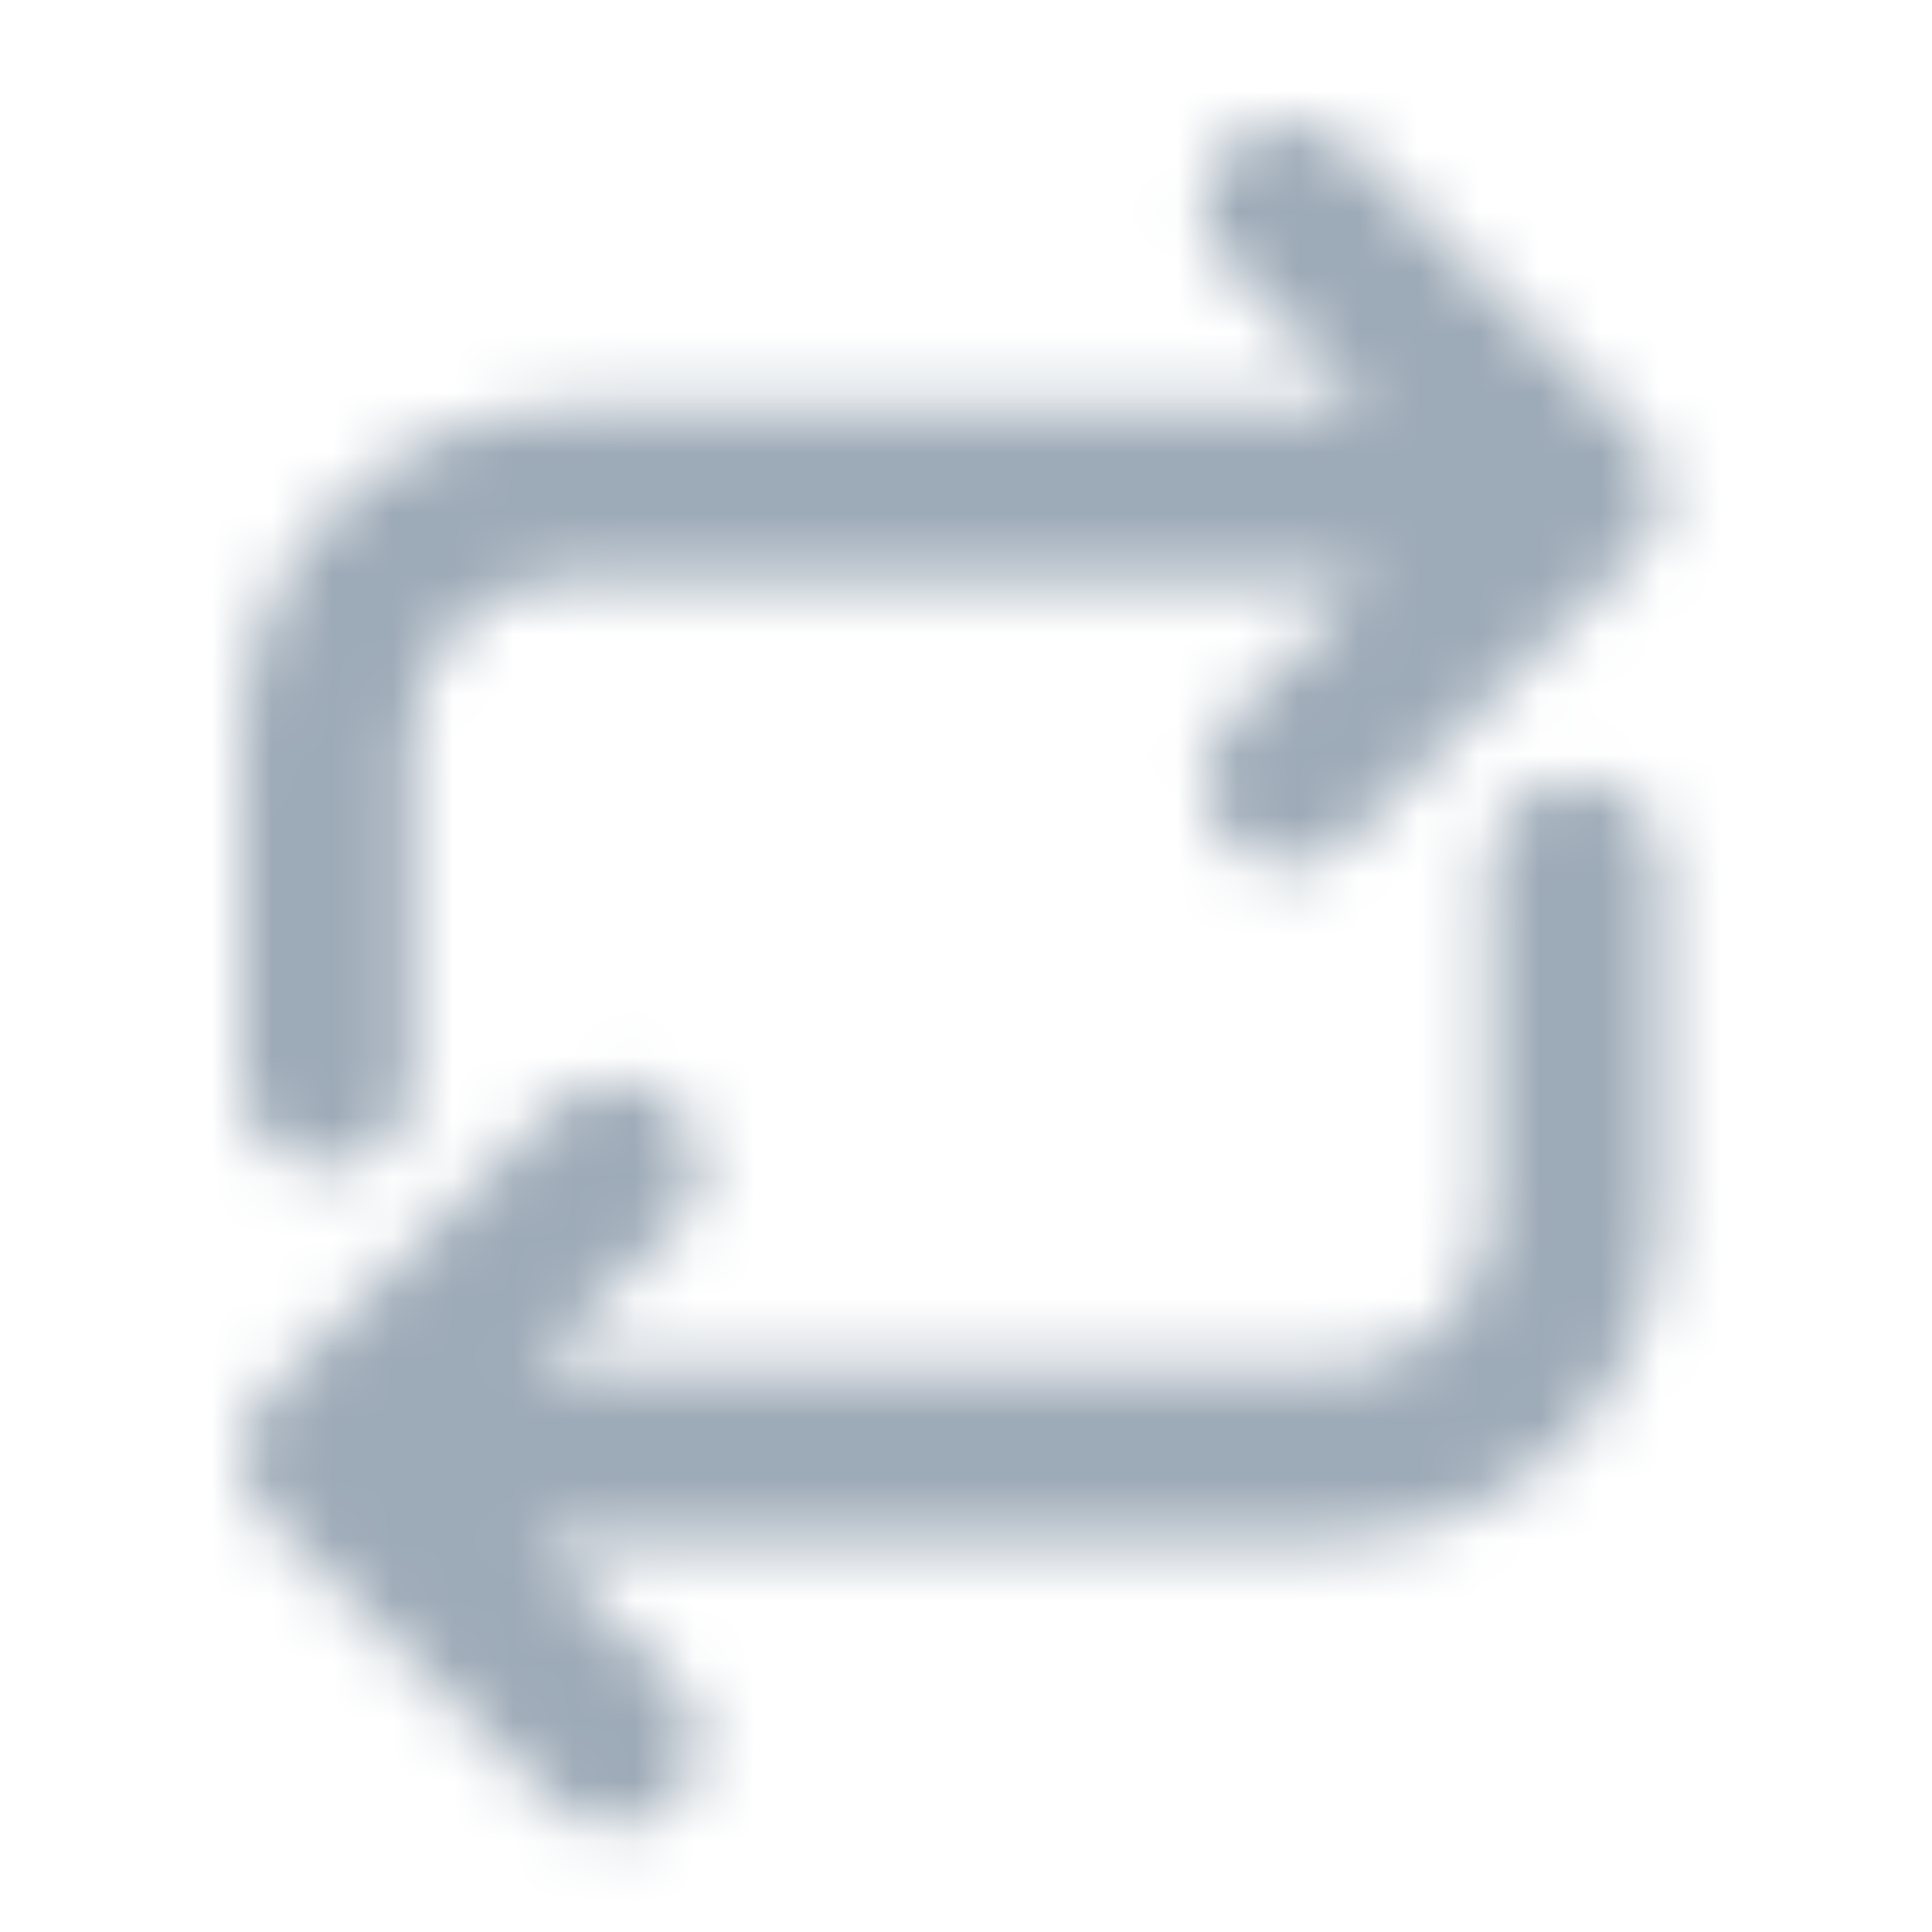 <?xml version="1.0" encoding="UTF-8"?>
<svg width="32px" height="32px" viewBox="0 0 32 32" version="1.1" xmlns="http://www.w3.org/2000/svg" xmlns:xlink="http://www.w3.org/1999/xlink">
    <title>icon/sync</title>
    <defs>
        <path d="M22.098,10.923 C22.879,10.923 23.512,11.556 23.512,12.337 L23.512,18.075 C23.508,21.076 21.077,23.507 18.076,23.51 L4.827,23.509 L7.182,25.864 C7.587,26.268 7.708,26.877 7.489,27.405 C7.27,27.934 6.754,28.278 6.182,28.277 C5.807,28.278 5.447,28.129 5.182,27.863 L0.415,23.096 C0.149,22.831 0,22.471 0,22.096 C0,21.721 0.149,21.361 0.415,21.096 L5.182,16.329 C5.734,15.777 6.63,15.777 7.182,16.329 C7.734,16.882 7.734,17.777 7.182,18.329 L4.83,20.682 L18.076,20.683 C19.516,20.682 20.682,19.515 20.684,18.075 L20.684,12.337 C20.684,11.556 21.317,10.923 22.098,10.923 Z M18.331,0.414 L23.098,5.18 C23.171,5.253 23.235,5.333 23.29,5.419 C23.295,5.428 23.3,5.436 23.305,5.444 C23.321,5.469 23.337,5.496 23.351,5.524 C23.365,5.551 23.378,5.578 23.39,5.605 C23.397,5.62 23.403,5.634 23.409,5.649 C23.416,5.668 23.423,5.687 23.43,5.706 C23.485,5.857 23.513,6.017 23.513,6.18 C23.513,6.298 23.498,6.415 23.47,6.527 C23.431,6.681 23.367,6.826 23.282,6.955 C23.273,6.967 23.265,6.98 23.257,6.992 C23.242,7.013 23.227,7.033 23.211,7.053 C23.195,7.074 23.178,7.094 23.16,7.114 C23.149,7.127 23.138,7.14 23.126,7.152 C23.117,7.162 23.107,7.171 23.098,7.18 L18.331,11.947 C18.066,12.213 17.706,12.363 17.331,12.362 C16.759,12.362 16.243,12.018 16.024,11.489 C15.806,10.961 15.927,10.353 16.331,9.948 L18.683,7.595 L5.437,7.595 C3.997,7.597 2.831,8.764 2.829,10.203 L2.829,15.94 C2.829,16.721 2.196,17.354 1.415,17.354 C0.635,17.354 0.002,16.721 0.002,15.94 L0.002,10.203 C0.005,7.203 2.437,4.771 5.437,4.767 L18.683,4.767 L16.331,2.414 C15.974,2.057 15.834,1.536 15.965,1.048 C16.096,0.56 16.477,0.179 16.965,0.048 C17.453,-0.083 17.974,0.057 18.331,0.414 Z" id="path-1"></path>
    </defs>
    <g id="icon/sync" stroke="none" stroke-width="1" fill="none" fill-rule="evenodd">
        <g id="color/primary/500" transform="translate(4, 2)">
            <mask id="mask-2" fill="white">
                <use xlink:href="#path-1"></use>
            </mask>
            <g id="Mask" fill-rule="nonzero"></g>
            <g id="Group" mask="url(#mask-2)">
                <g transform="translate(-4, -2)" id="color/primary/500">
                    <rect id="Rectangle-Copy-4" fill="#9DAAB7" x="0" y="2.27373675e-15" width="32" height="32"></rect>
                </g>
            </g>
        </g>
    </g>
</svg>